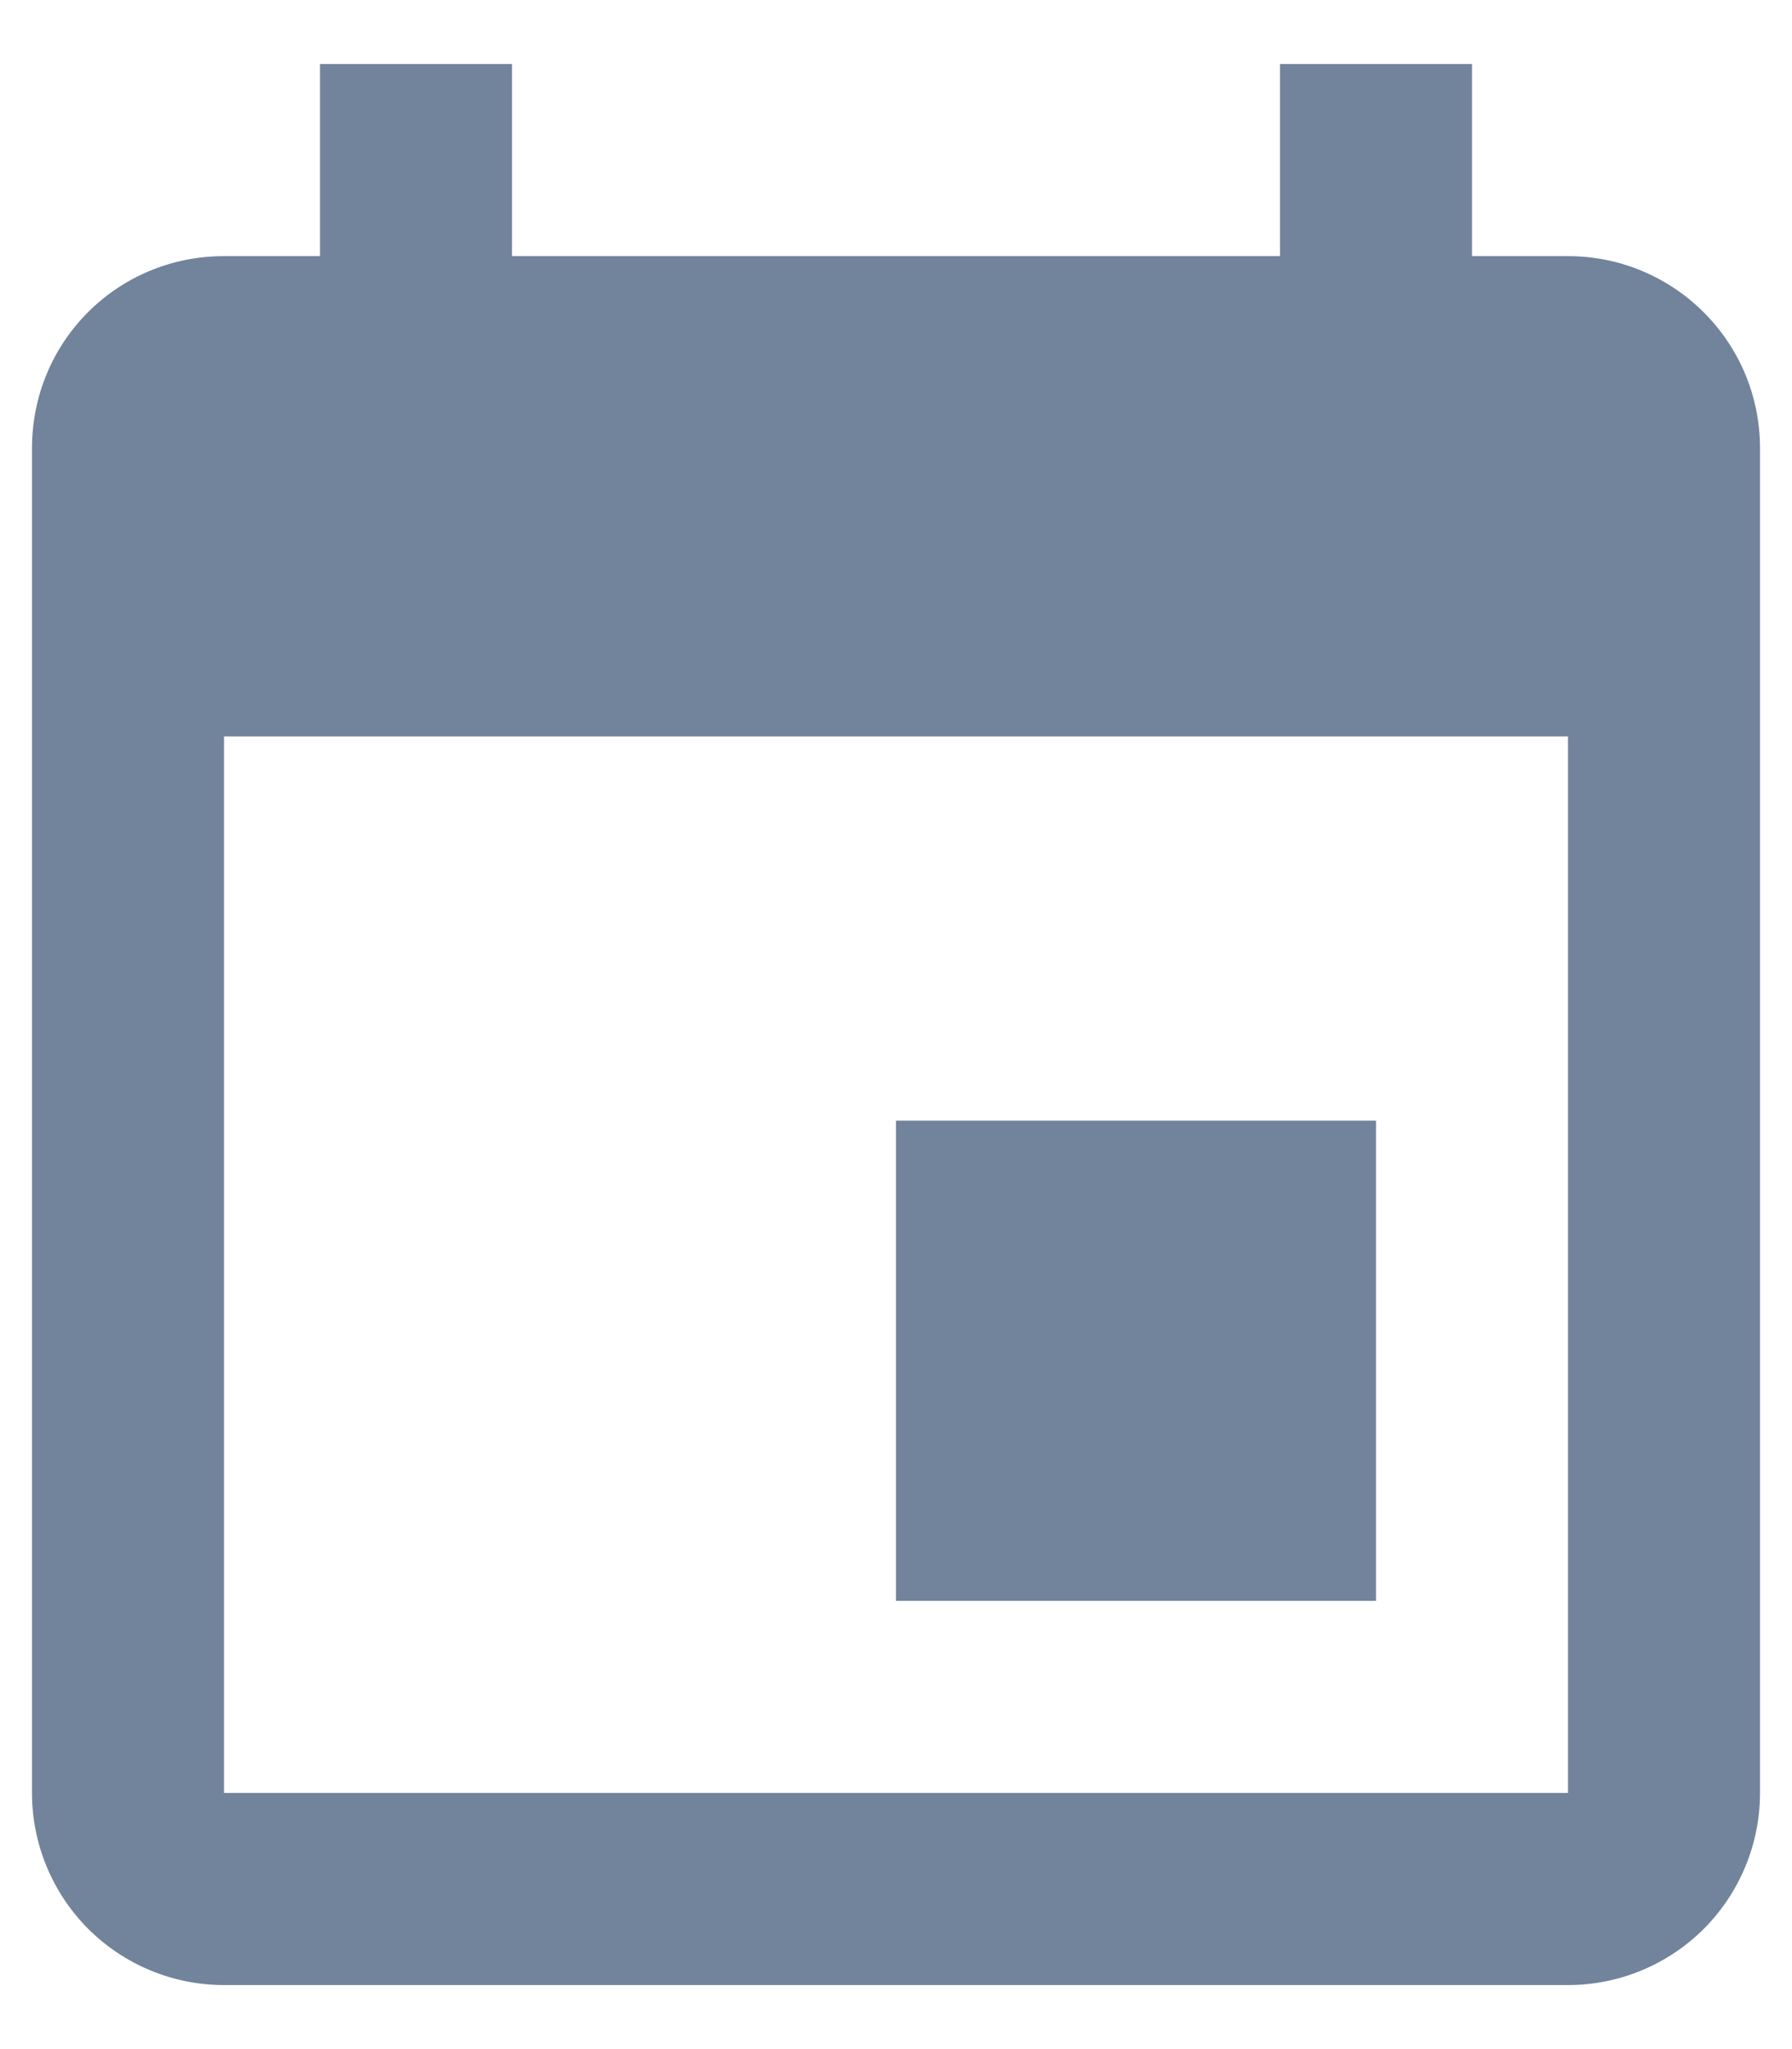 <svg width="14" height="16" viewBox="0 0 14 16" fill="none" xmlns="http://www.w3.org/2000/svg">
<path d="M12.25 14H1.75V5.75H12.25V14ZM10 0.5V2H4V0.5H2.5V2H1.75C0.917 2 0.25 2.667 0.25 3.5V14C0.25 14.398 0.408 14.779 0.689 15.061C0.971 15.342 1.352 15.5 1.75 15.5H12.25C12.648 15.5 13.029 15.342 13.311 15.061C13.592 14.779 13.75 14.398 13.75 14V3.5C13.75 2.667 13.075 2 12.25 2H11.5V0.5H10ZM10.75 8.75H7V12.5H10.75V8.75Z" fill="#72839C"/>
</svg>

